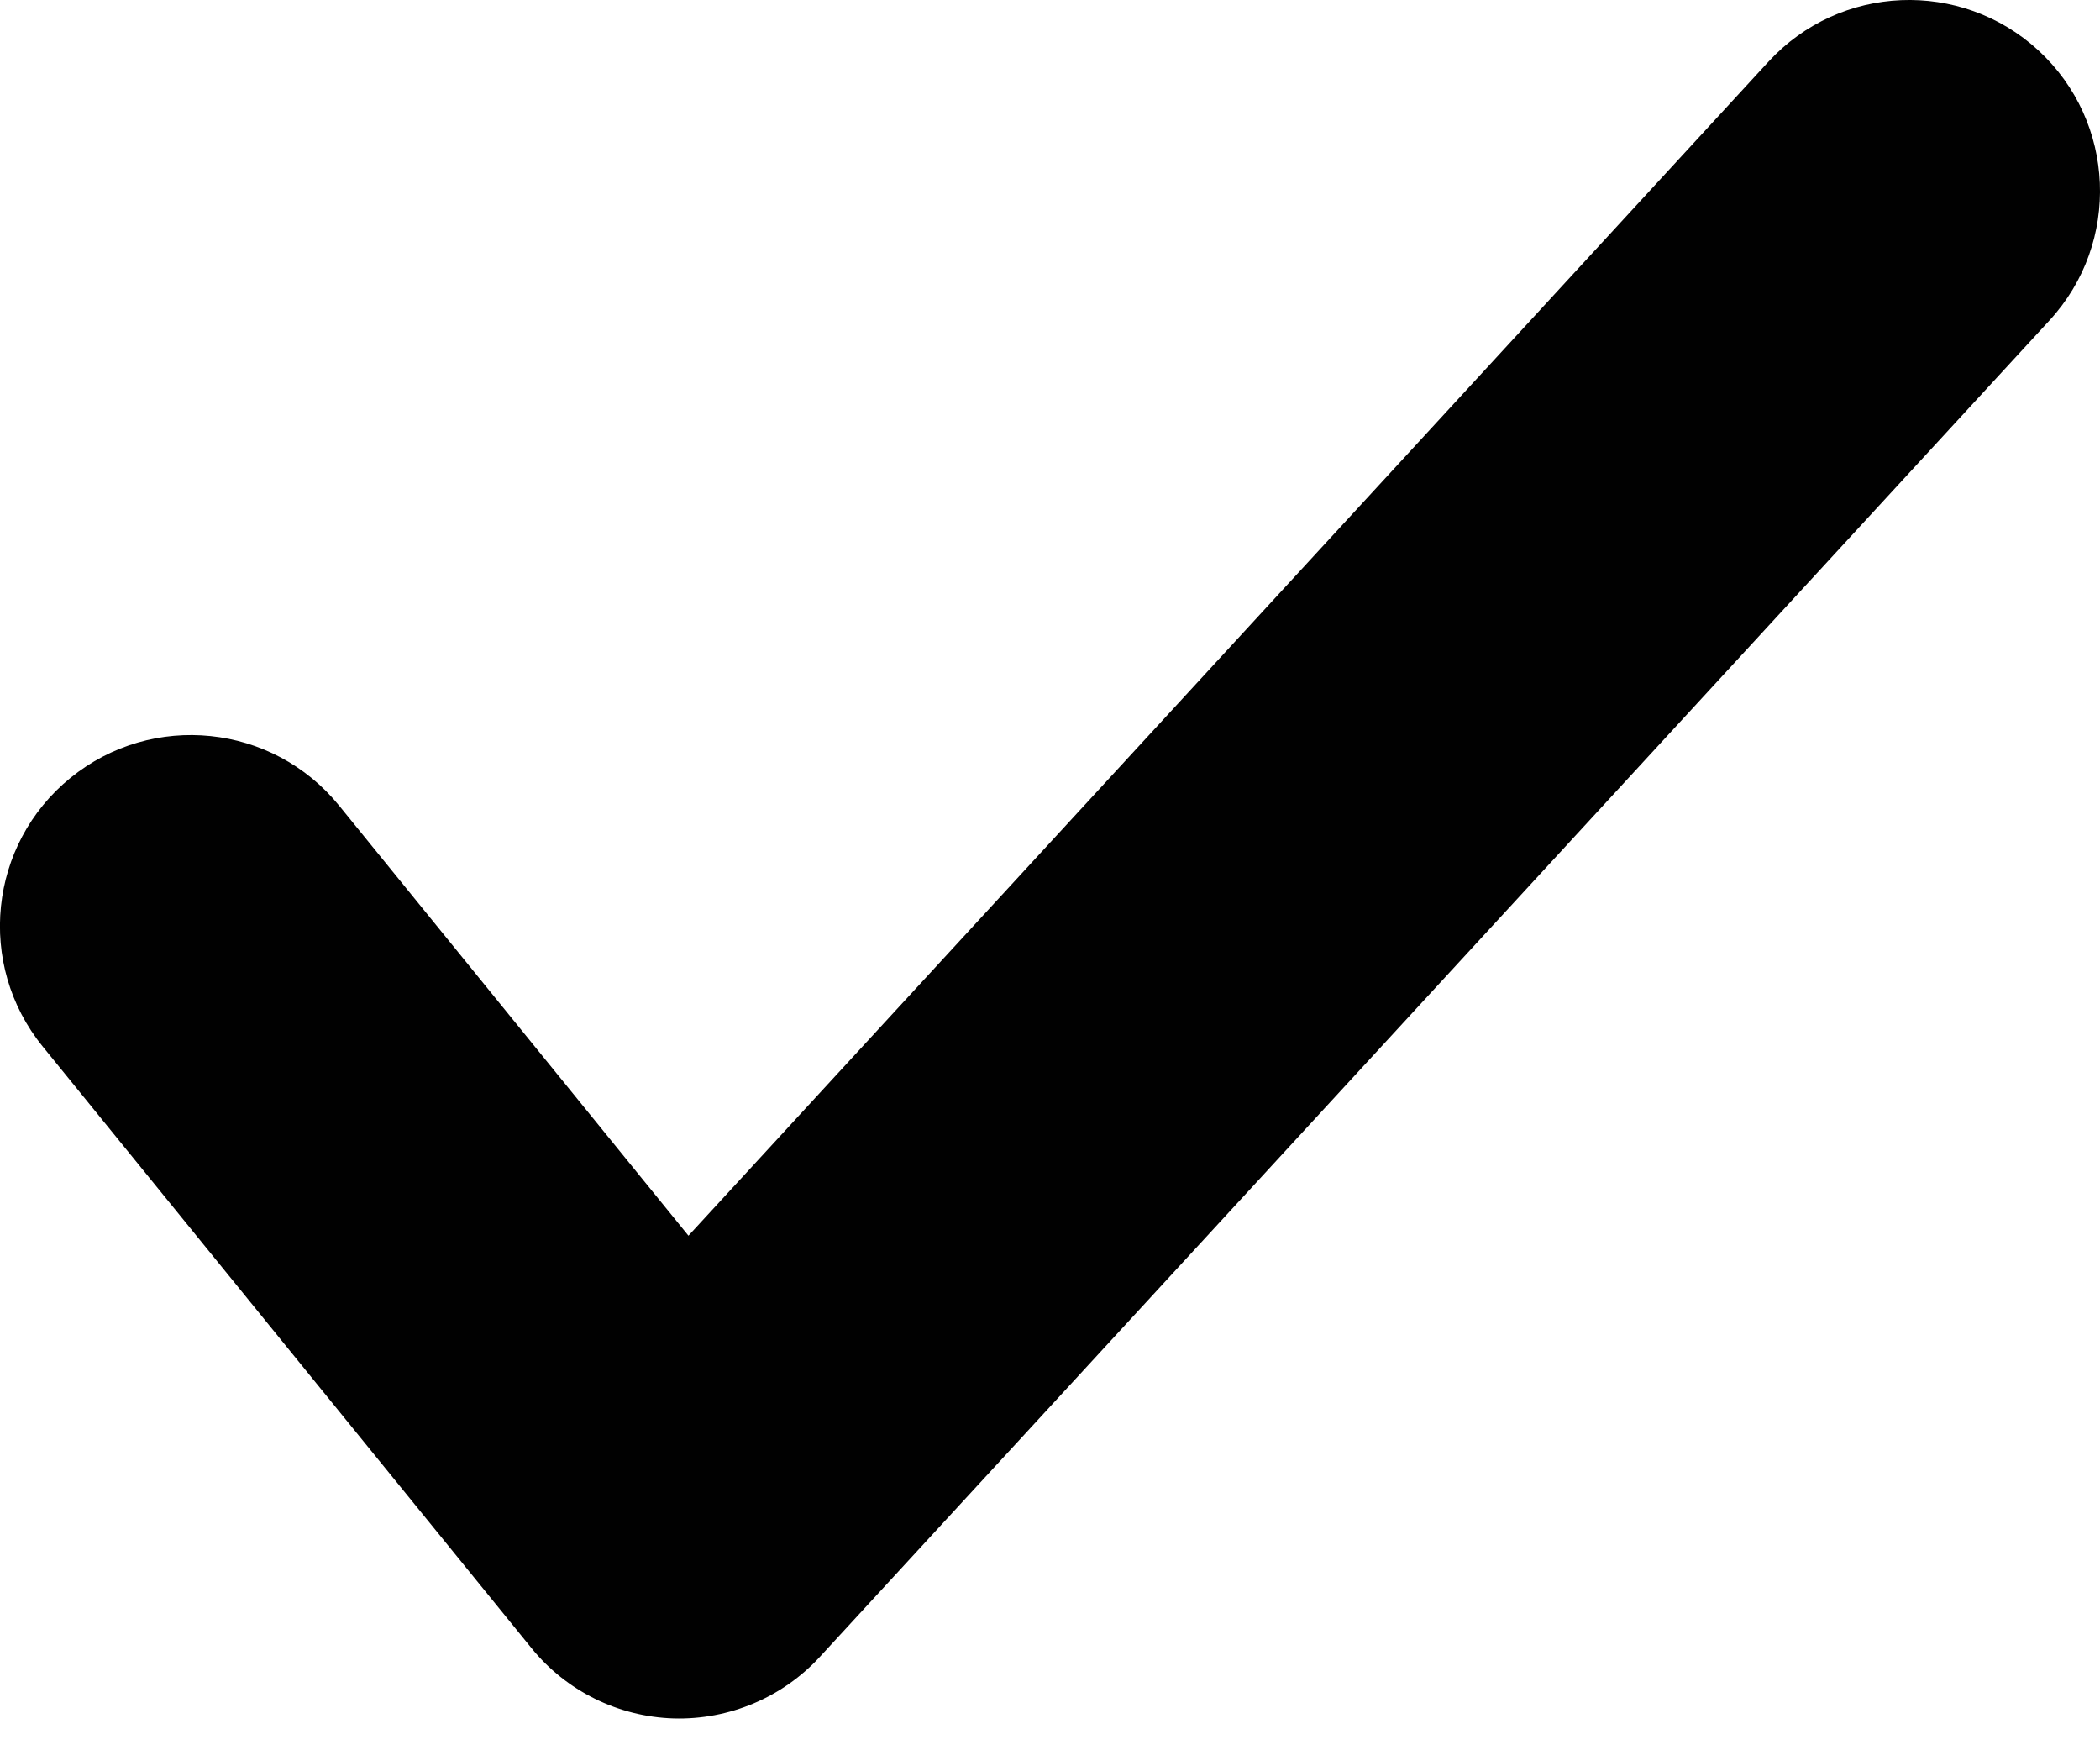 <svg width="12" height="10" viewBox="0 0 12 10" fill="none" xmlns="http://www.w3.org/2000/svg">
<path id="check (Stroke)" fill-rule="evenodd" clip-rule="evenodd" d="M11.648 0.288C12.091 0.696 12.12 1.386 11.712 1.83L4.685 9.466C4.471 9.699 4.165 9.827 3.849 9.818C3.532 9.808 3.235 9.661 3.036 9.415L0.244 5.979C-0.136 5.511 -0.065 4.824 0.403 4.444C0.871 4.064 1.558 4.135 1.938 4.603L3.934 7.06L10.106 0.352C10.514 -0.091 11.204 -0.12 11.648 0.288Z" fill="#010101"/>
</svg>
